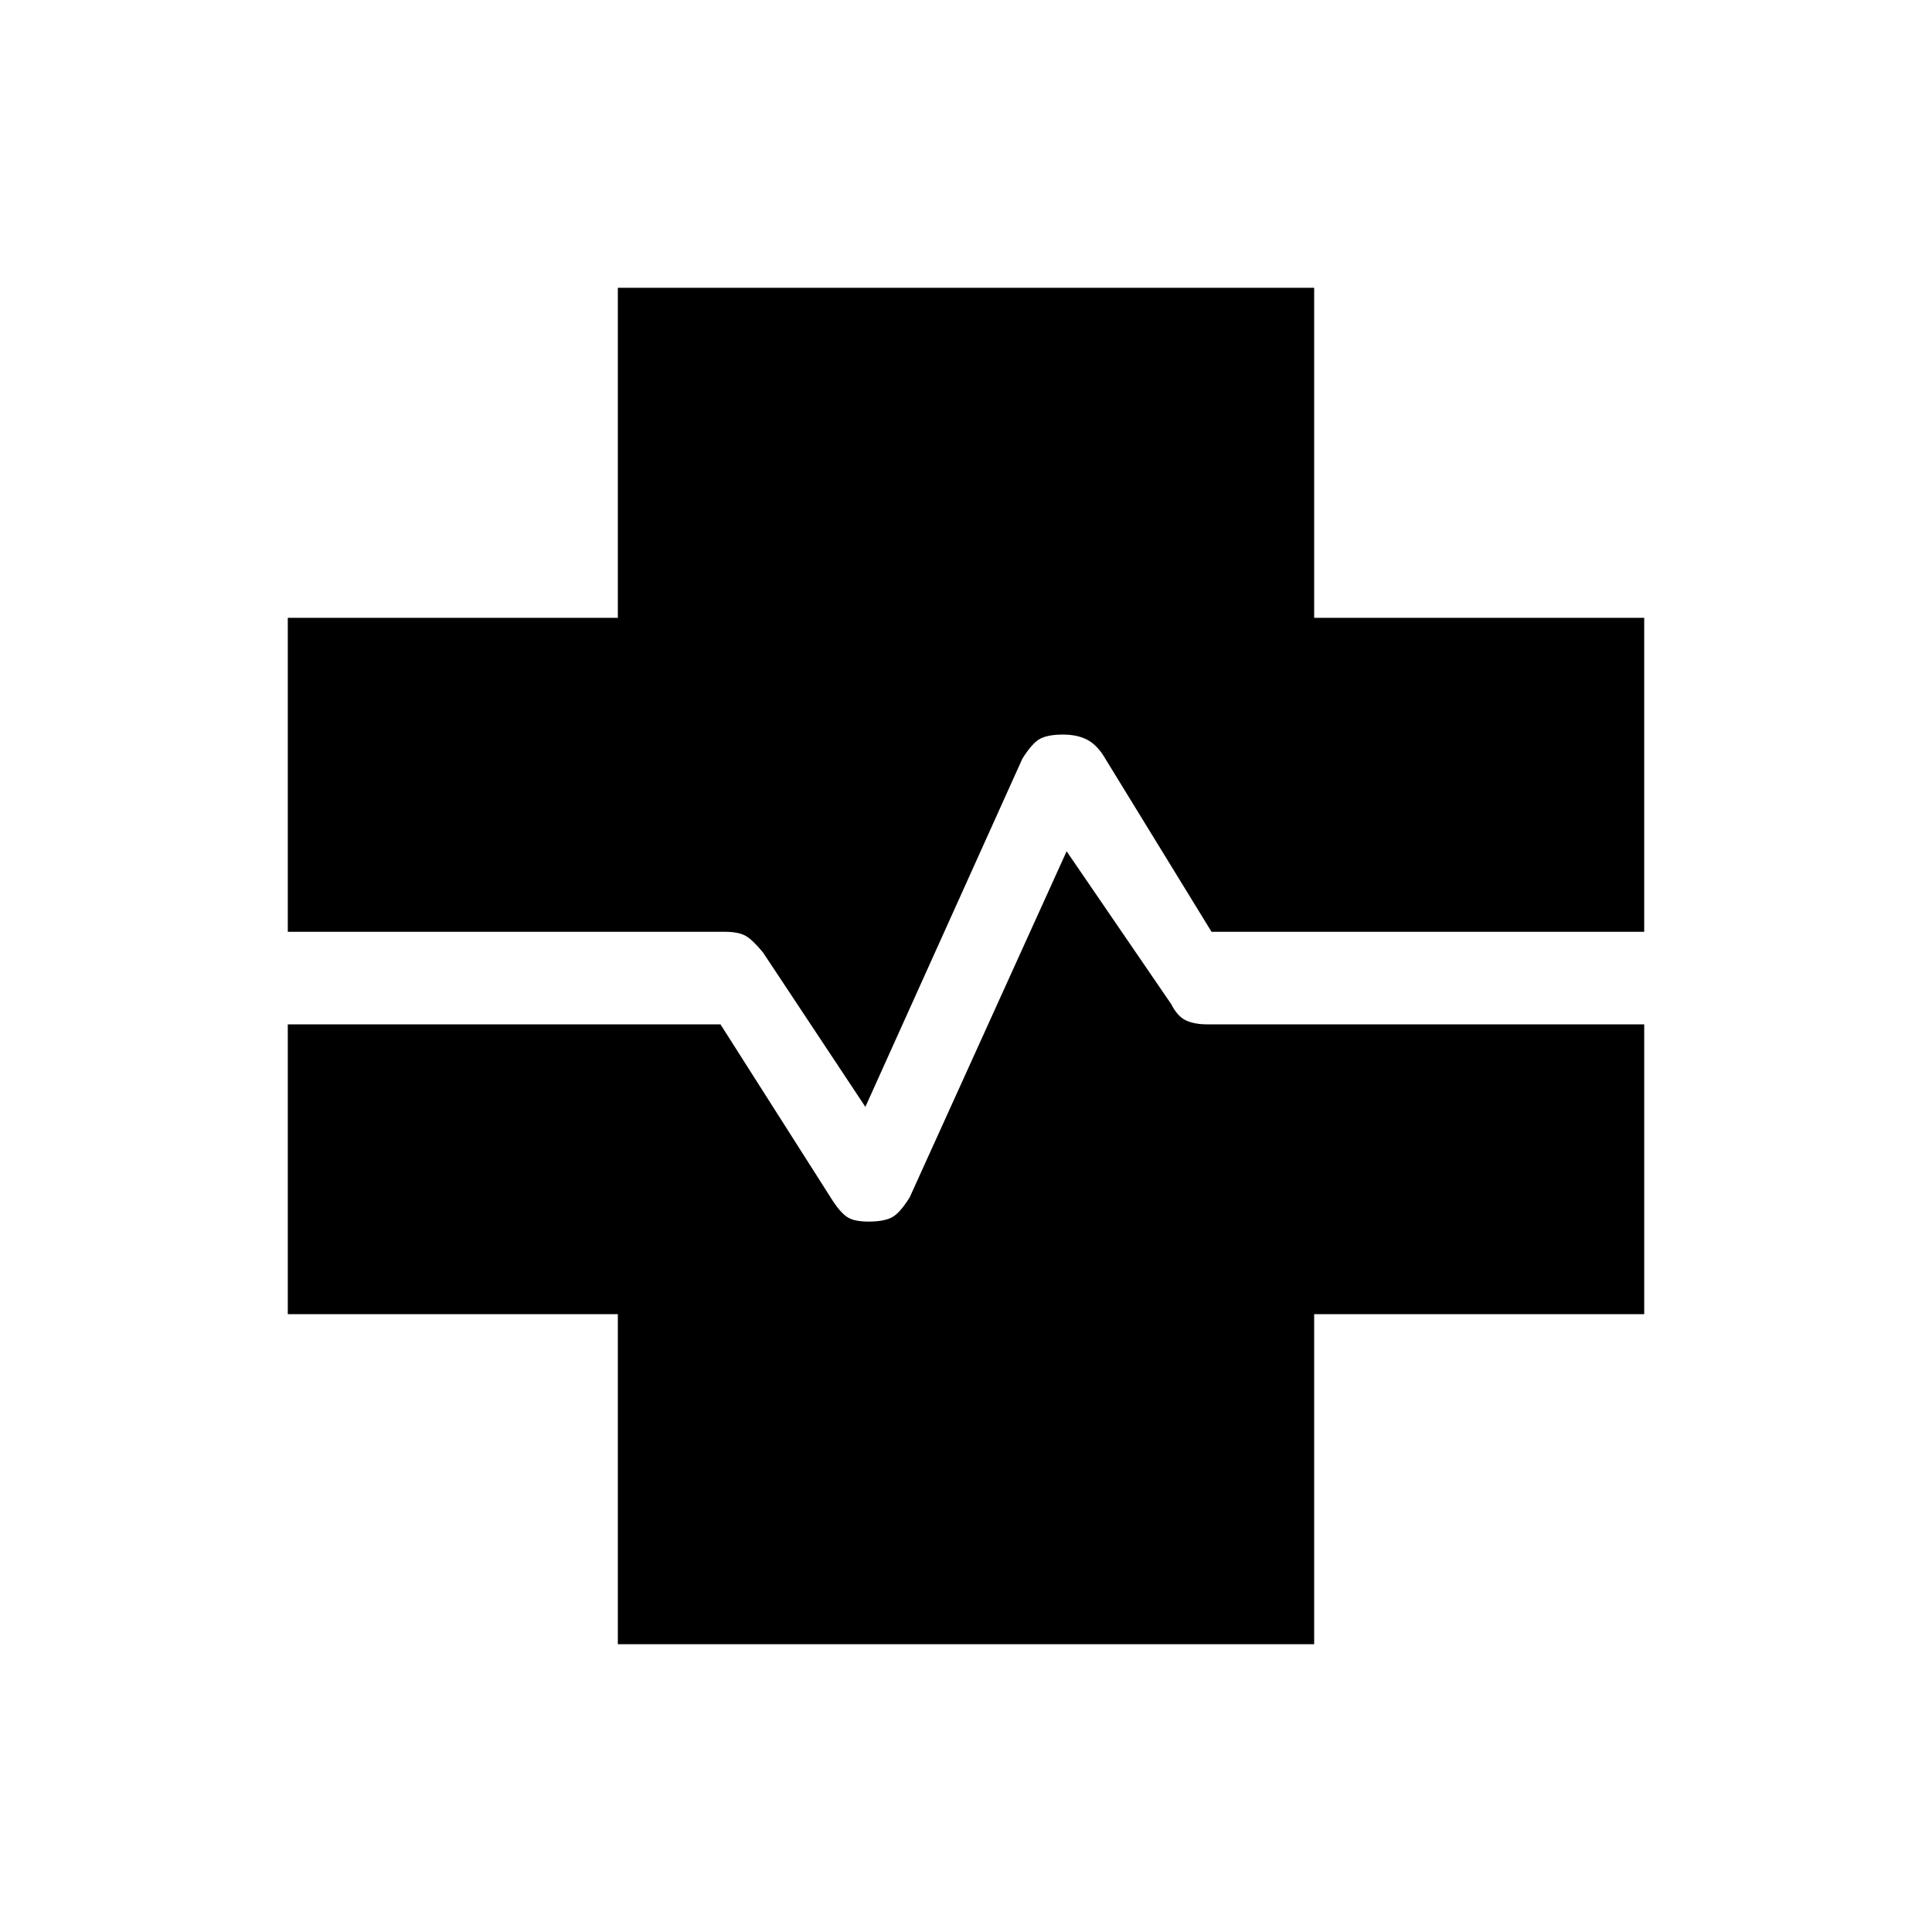 <svg xmlns="http://www.w3.org/2000/svg" height="20" viewBox="0 -960 960 960" width="20"><path d="M307-143v-164H143v-144h215l56 88q4 6 7.4 8 3.4 2 10.1 2 7.5 0 11.5-2t9-10l78-172 52 76q3.12 6.11 7.33 8.06Q593.54-451 600-451h217v144H653v164H307Zm123-267-50.87-76.73Q374-493 370.46-495q-3.53-2-10.46-2H143v-156h164v-164h346v164h164v156H602l-54-88q-3.85-5.67-8.58-7.83-4.72-2.17-11.2-2.17-7.22 0-11.22 2-4 2-9 10l-78 173Z"/></svg>